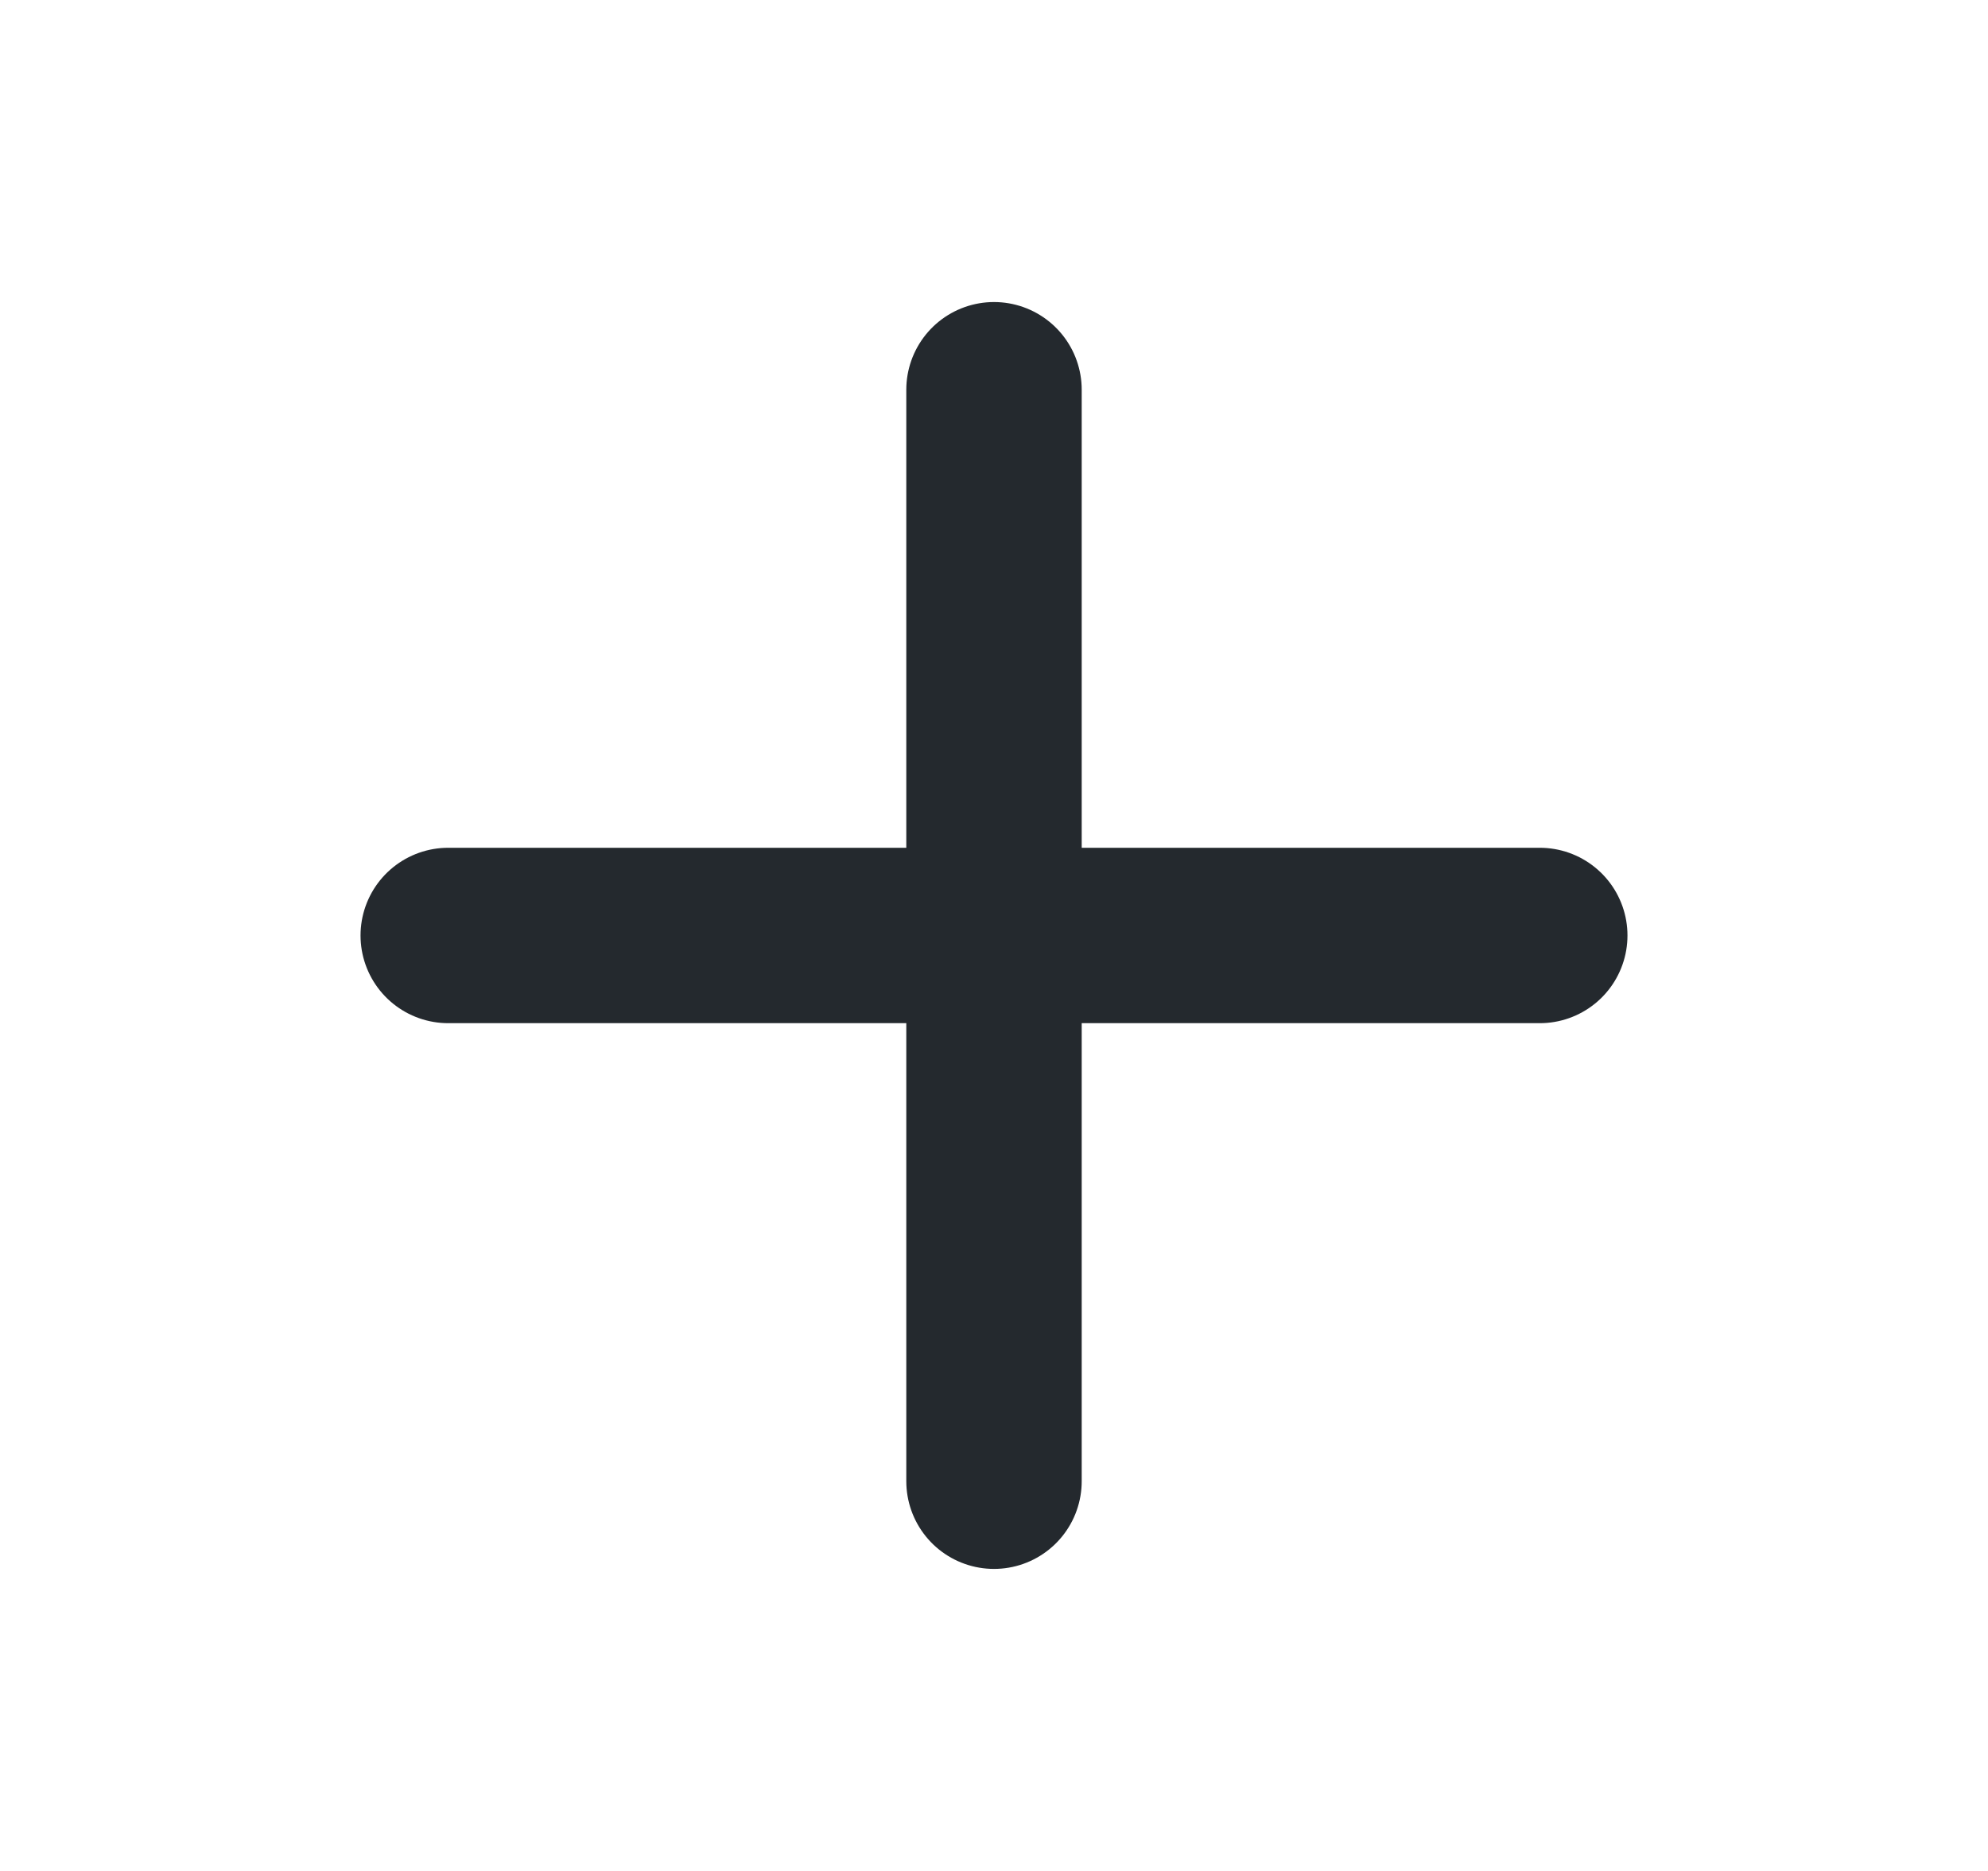 <svg width="17" height="16" viewBox="0 0 17 16" fill="none" xmlns="http://www.w3.org/2000/svg">
<path d="M3.833 8H8.5M13.167 8H8.5M8.5 8V3.333M8.5 8V12.667" stroke="#24292E" stroke-width="1.5" stroke-linecap="round" stroke-linejoin="round"/>
</svg>
